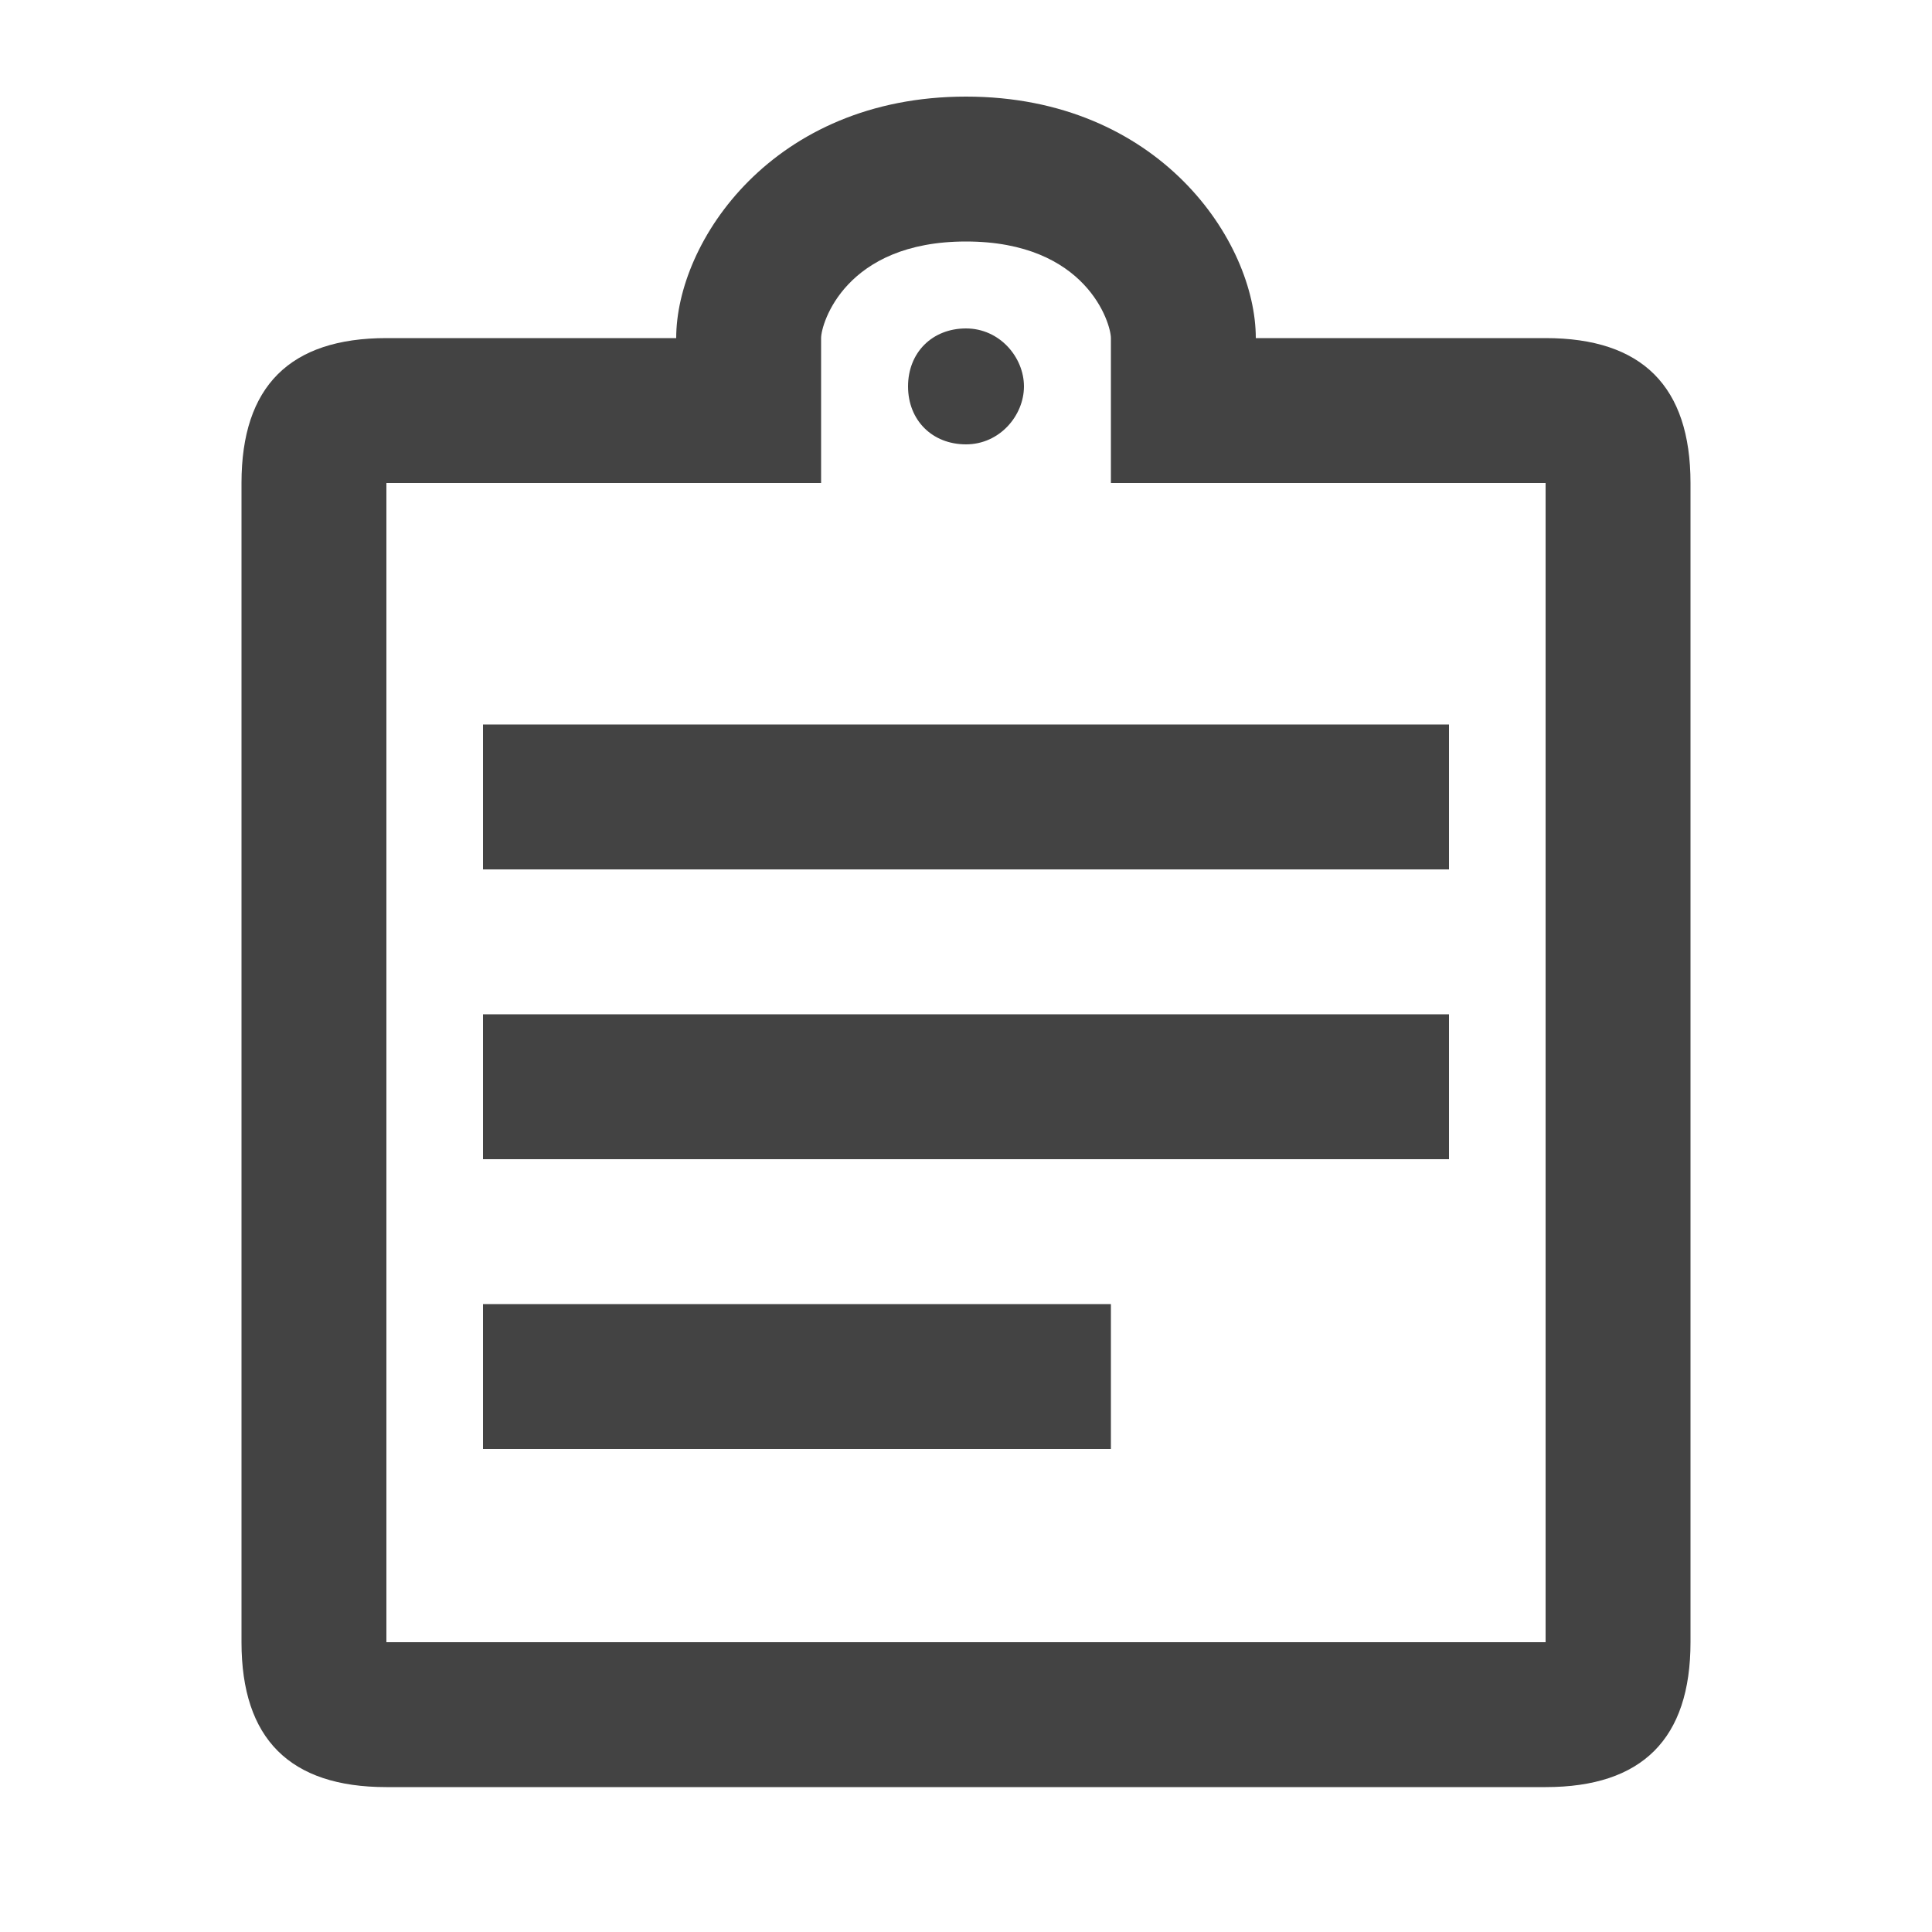 <?xml version="1.0" encoding="utf-8"?>
<!-- Generator: Adobe Illustrator 18.1.1, SVG Export Plug-In . SVG Version: 6.00 Build 0)  -->
<svg version="1.1" xmlns="http://www.w3.org/2000/svg" xmlns:xlink="http://www.w3.org/1999/xlink" x="0px" y="0px" width="40px"
	 height="40px" viewBox="0 0 40 40" enable-background="new 0 0 40 40" xml:space="preserve">
<g id="Layer_27">
</g>
<g id="Layer_26">
</g>
<g id="Layer_25">
</g>
<g id="Layer_24">
</g>
<g id="Layer_23">
</g>
<g id="Layer_21">
</g>
<g id="Layer_20">
</g>
<g id="Layer_22">
</g>
<g id="Layer_19">
</g>
<g id="Layer_18">
</g>
<g id="Layer_17">
</g>
<g id="Layer_16">
</g>
<g id="Layer_15">
</g>
<g id="Layer_14">
</g>
<g id="Layer_13">
</g>
<g id="Layer_12">
</g>
<g id="Layer_11">
</g>
<g id="Layer_10">
</g>
<g id="Layer_9">
</g>
<g id="Layer_8">
</g>
<g id="Layer_7">
</g>
<g id="Layer_6">
</g>
<g id="Layer_5">
	<g>
		<path fill="#434343" d="M20,5c2.5,0,3,1.7,3,2v3h3h6c0,0,0,0,0,0v24c0,0,0,0,0,0H8c0,0,0,0,0,0V10c0,0,0,0,0,0h6h3V7
			C17,6.7,17.5,5,20,5 M20,2c-4,0-6,3-6,5c0,0-4,0-6,0s-3,1-3,3s0,22,0,24s1,3,3,3s22,0,24,0s3-1,3-3s0-22,0-24s-1-3-3-3s-6,0-6,0
			C26,5,24,2,20,2L20,2z"/>
	</g>
	<path fill="#434343" d="M20,6.8c0.7,0,1.2,0.6,1.2,1.2S20.7,9.2,20,9.2S18.8,8.7,18.8,8S19.3,6.8,20,6.8z"/>
	<line fill="none" stroke="#434343" stroke-width="3" stroke-miterlimit="10" x1="10" y1="28.5" x2="23" y2="28.5"/>
	<line fill="none" stroke="#434343" stroke-width="3" stroke-miterlimit="10" x1="10" y1="22.5" x2="30" y2="22.5"/>
	<line fill="none" stroke="#434343" stroke-width="3" stroke-miterlimit="10" x1="10" y1="16.5" x2="30" y2="16.5"/>
</g>
<g id="Layer_4">
</g>
<g id="play">
</g>
<g id="Layer_3">
</g>
<g id="guias">
</g>
</svg>
